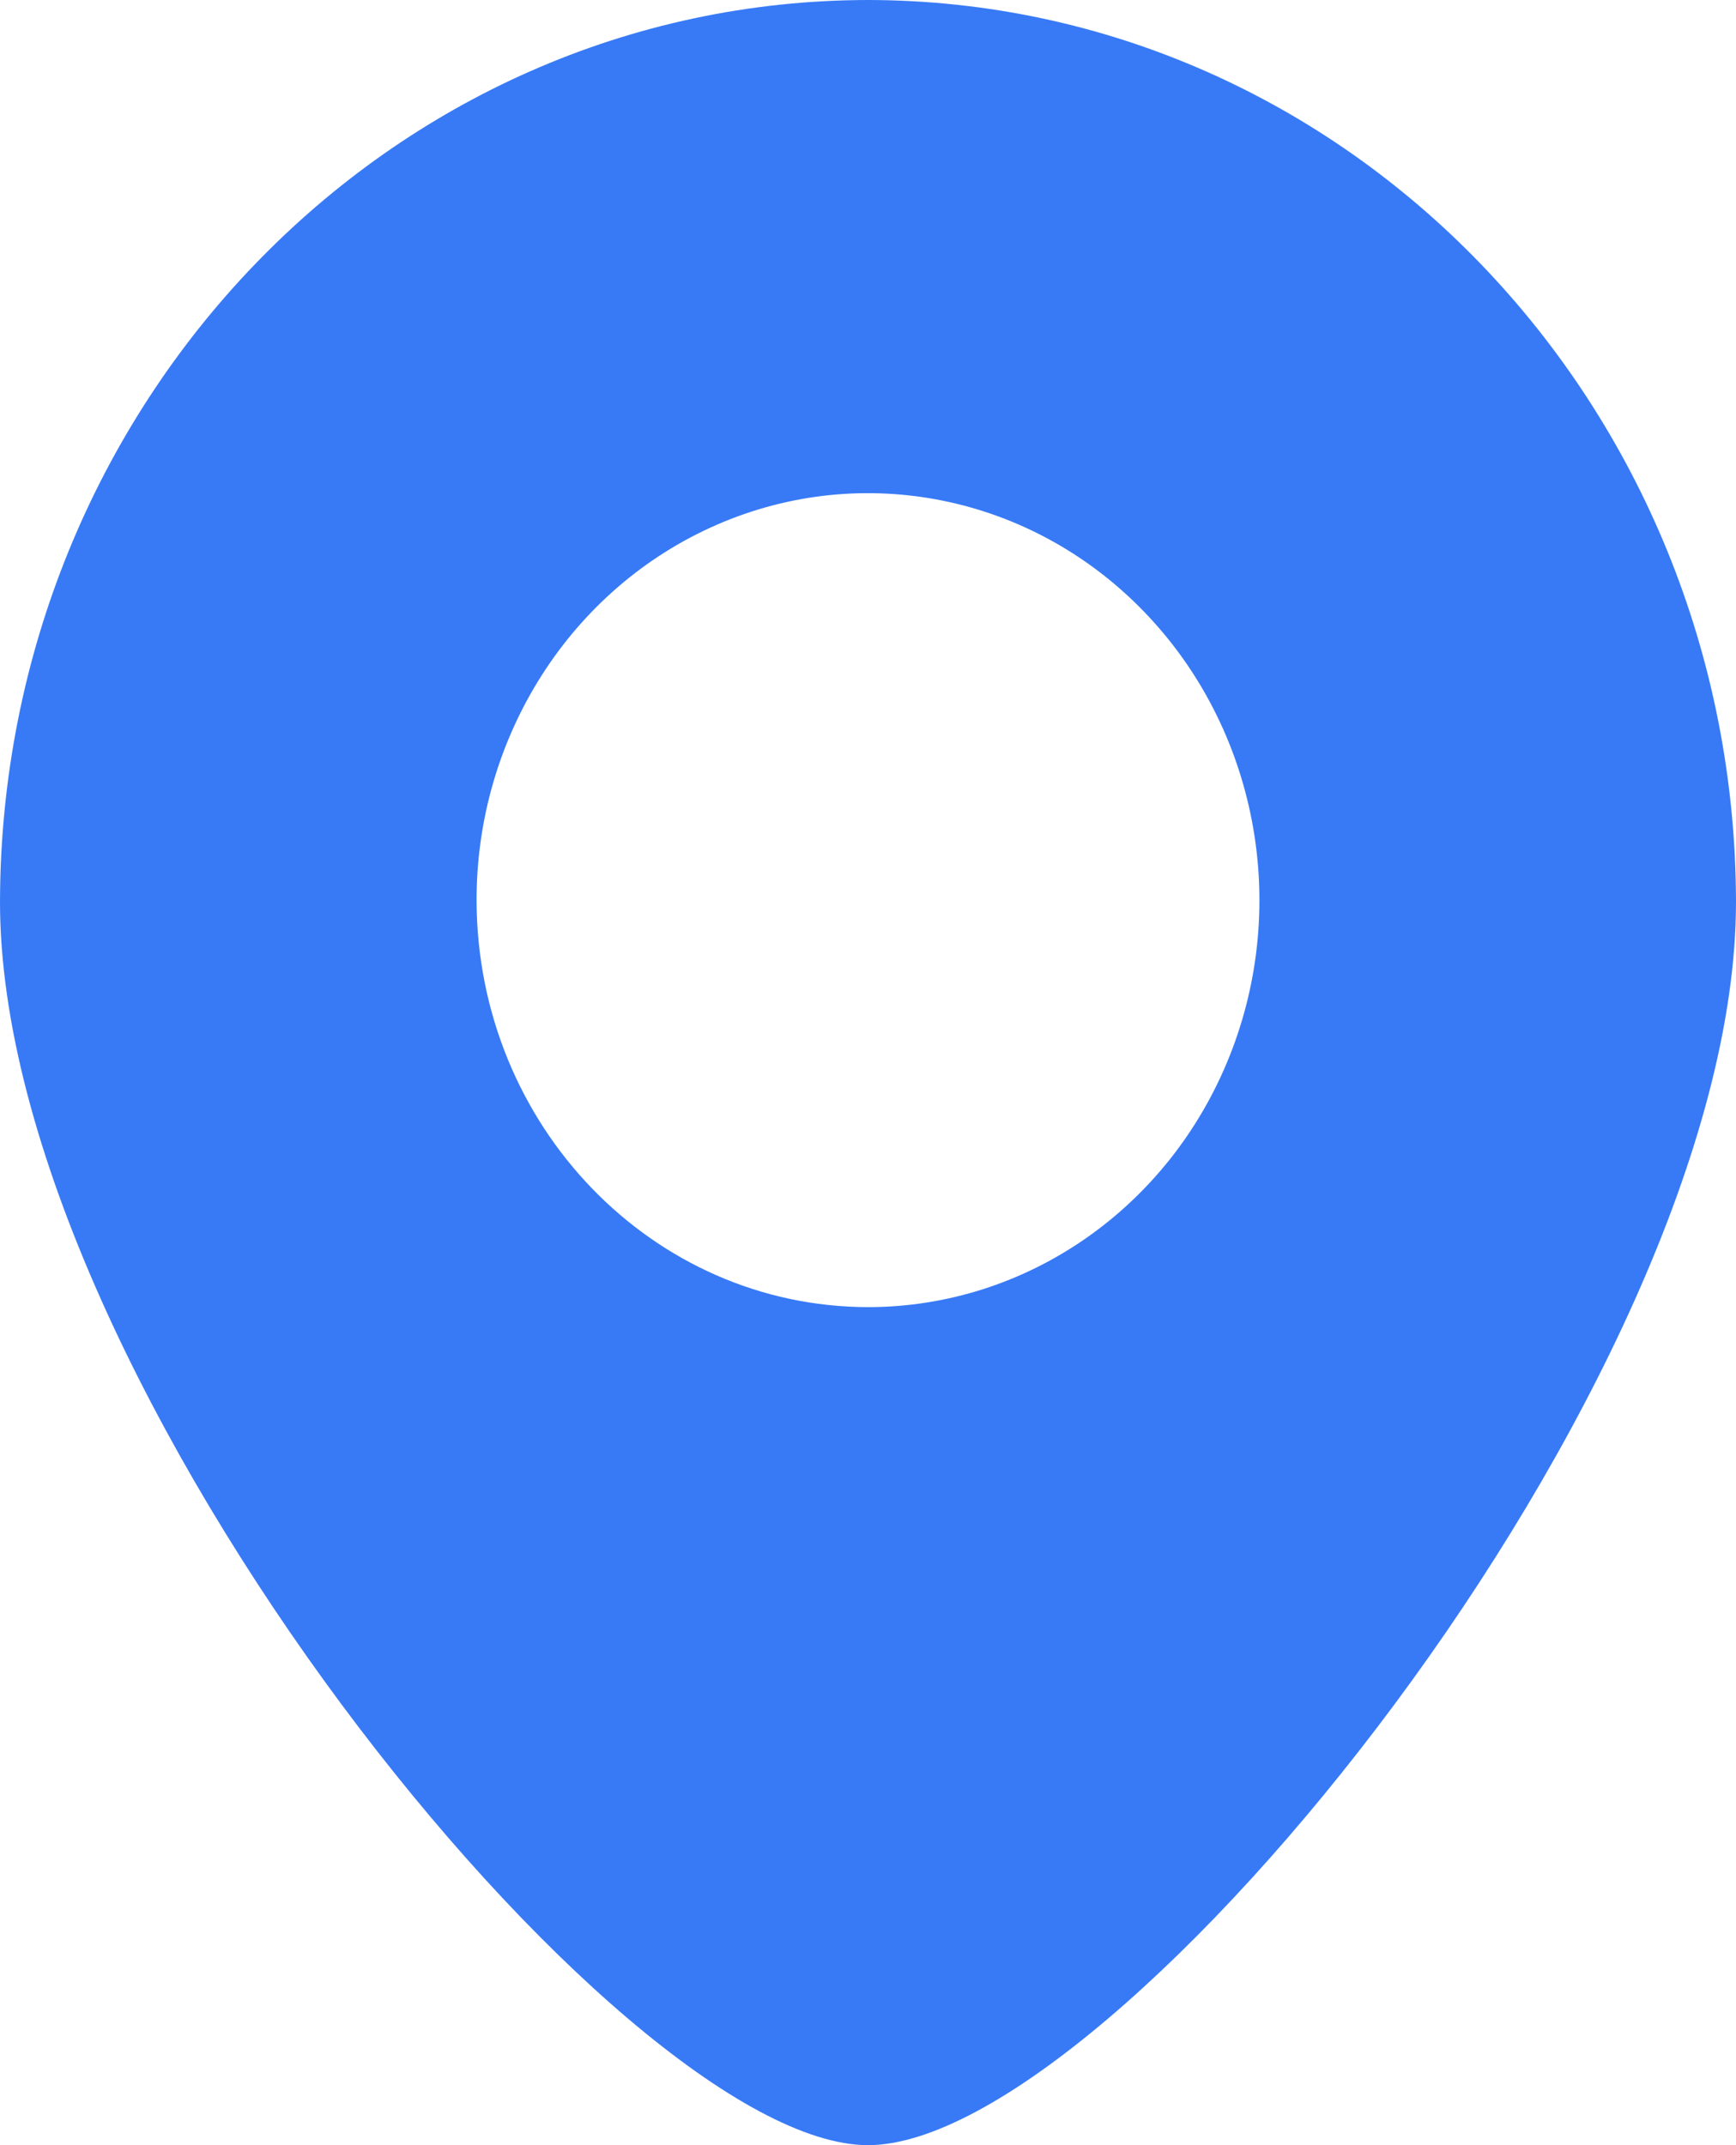 <?xml version="1.0" encoding="UTF-8"?>
<svg width="17px" height="21px" viewBox="0 0 17 21" version="1.1" xmlns="http://www.w3.org/2000/svg" xmlns:xlink="http://www.w3.org/1999/xlink">
    <!-- Generator: Sketch 55.1 (78136) - https://sketchapp.com -->
    <title>dizhitianchong-</title>
    <desc>Created with Sketch.</desc>
    <g id="首页-固定组件-联系我们" stroke="none" stroke-width="1" fill="none" fill-rule="evenodd">
        <g transform="translate(-25, -539)" id="My-Trips">
            <g transform="translate(0, 448)">
                <g id="编组-4">
                    <g transform="translate(10, 64)">
                        <g id="编组-6" transform="translate(11, 18)">
                            <g id="dizhitianchong-" transform="translate(0, 7)">
                                <rect id="矩形" x="0" y="0" width="25" height="25"></rect>
                                <path d="M12.5,2 C7.81,2.006 4.009,5.955 4,10.829 C4,15.537 10.075,23 12.5,23 C14.925,23 21,15.537 21,10.829 C20.991,5.955 17.19,2.006 12.5,2 Z M8.667,10.829 C8.66,9.216 9.59,7.758 11.022,7.136 C12.453,6.514 14.105,6.851 15.204,7.989 C16.304,9.127 16.635,10.842 16.043,12.333 C15.451,13.824 14.052,14.796 12.5,14.796 C10.391,14.793 8.679,13.022 8.667,10.829 Z" id="形状" fill="#387AF6" fill-rule="nonzero"></path>
                            </g>
                        </g>
                    </g>
                </g>
            </g>
        </g>
    </g>
</svg>